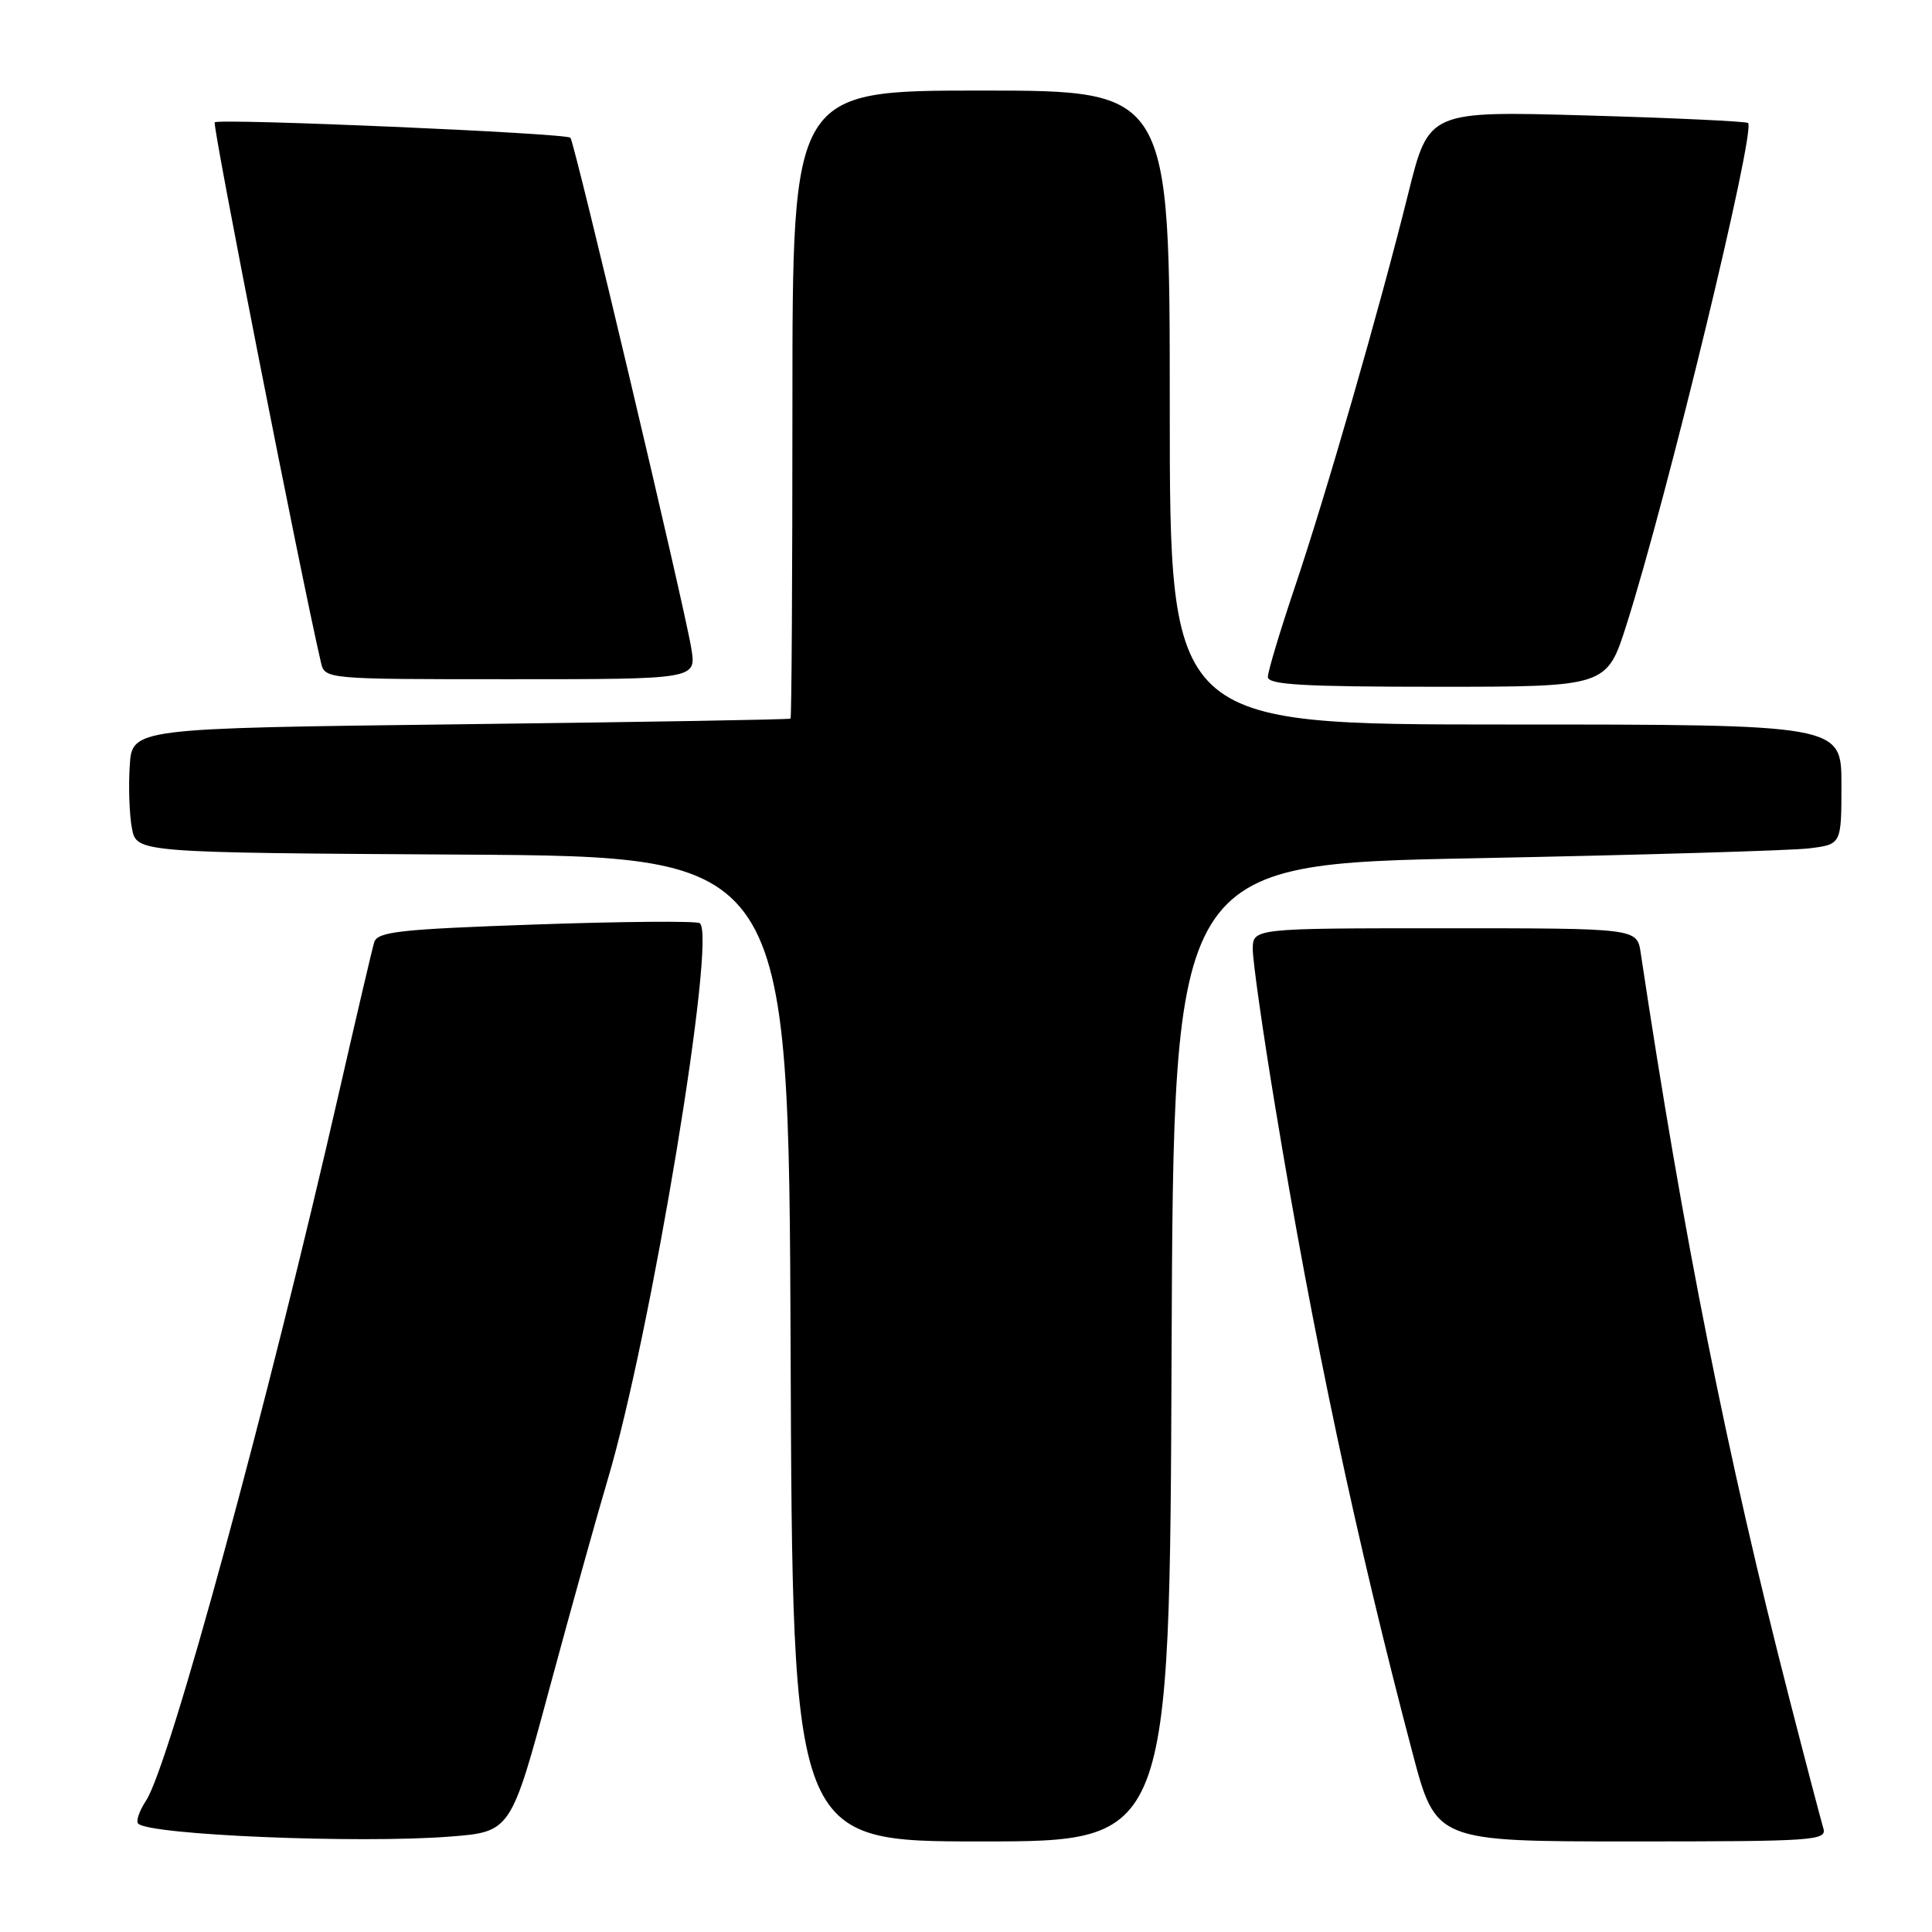 <?xml version="1.0" encoding="UTF-8" standalone="no"?>
<!DOCTYPE svg PUBLIC "-//W3C//DTD SVG 1.1//EN" "http://www.w3.org/Graphics/SVG/1.1/DTD/svg11.dtd" >
<svg xmlns="http://www.w3.org/2000/svg" xmlns:xlink="http://www.w3.org/1999/xlink" version="1.1" viewBox="0 0 256 256">
 <g >
 <path fill="currentColor"
d=" M 59.59 243.36 C 67.69 242.73 67.69 242.73 72.84 223.61 C 75.68 213.10 79.13 200.73 80.50 196.13 C 86.25 176.91 95.04 123.76 92.71 122.32 C 92.22 122.02 82.43 122.10 70.94 122.50 C 52.88 123.13 50.00 123.45 49.58 124.87 C 49.31 125.76 47.24 134.60 44.98 144.50 C 35.53 185.92 22.48 233.81 19.36 238.58 C 18.46 239.94 17.99 241.32 18.31 241.64 C 19.81 243.15 47.50 244.30 59.59 243.36 Z  M 155.24 179.25 C 155.50 114.50 155.50 114.50 195.50 113.72 C 217.50 113.29 237.41 112.70 239.75 112.41 C 244.00 111.88 244.00 111.88 244.00 103.94 C 244.00 96.00 244.00 96.00 199.50 96.00 C 155.00 96.00 155.00 96.00 155.00 54.00 C 155.00 12.00 155.00 12.00 130.00 12.00 C 105.00 12.00 105.00 12.00 105.00 53.50 C 105.00 76.33 104.89 95.10 104.75 95.22 C 104.61 95.35 84.92 95.68 61.00 95.97 C 17.50 96.50 17.50 96.50 17.19 101.50 C 17.01 104.25 17.14 107.95 17.48 109.74 C 18.09 112.98 18.09 112.98 61.29 113.24 C 104.50 113.50 104.50 113.50 104.76 178.75 C 105.01 244.00 105.01 244.00 130.00 244.00 C 154.99 244.00 154.99 244.00 155.24 179.25 Z  M 241.60 242.25 C 241.31 241.29 239.27 233.53 237.08 225.00 C 228.86 193.00 223.04 163.80 217.40 126.25 C 216.91 123.00 216.91 123.00 191.45 123.00 C 166.00 123.00 166.00 123.00 166.00 125.81 C 166.00 127.36 167.33 136.73 168.97 146.63 C 173.97 177.00 179.74 204.14 187.16 232.25 C 190.26 244.00 190.26 244.00 216.20 244.00 C 240.44 244.00 242.10 243.89 241.60 242.25 Z  M 215.53 82.75 C 220.94 65.73 232.66 17.33 231.63 16.30 C 231.41 16.08 221.80 15.63 210.28 15.30 C 189.32 14.70 189.32 14.70 186.61 25.60 C 182.79 40.96 175.68 65.64 171.52 77.95 C 169.59 83.69 168.00 88.98 168.00 89.70 C 168.00 90.73 172.67 91.00 190.46 91.00 C 212.91 91.00 212.91 91.00 215.53 82.75 Z  M 91.61 85.96 C 90.73 80.47 76.13 18.80 75.58 18.25 C 74.98 17.64 29.01 15.66 28.45 16.21 C 28.11 16.56 39.79 75.97 42.52 87.75 C 43.04 90.00 43.04 90.00 67.65 90.00 C 92.26 90.00 92.26 90.00 91.61 85.96 Z "/>
</g>
</svg>